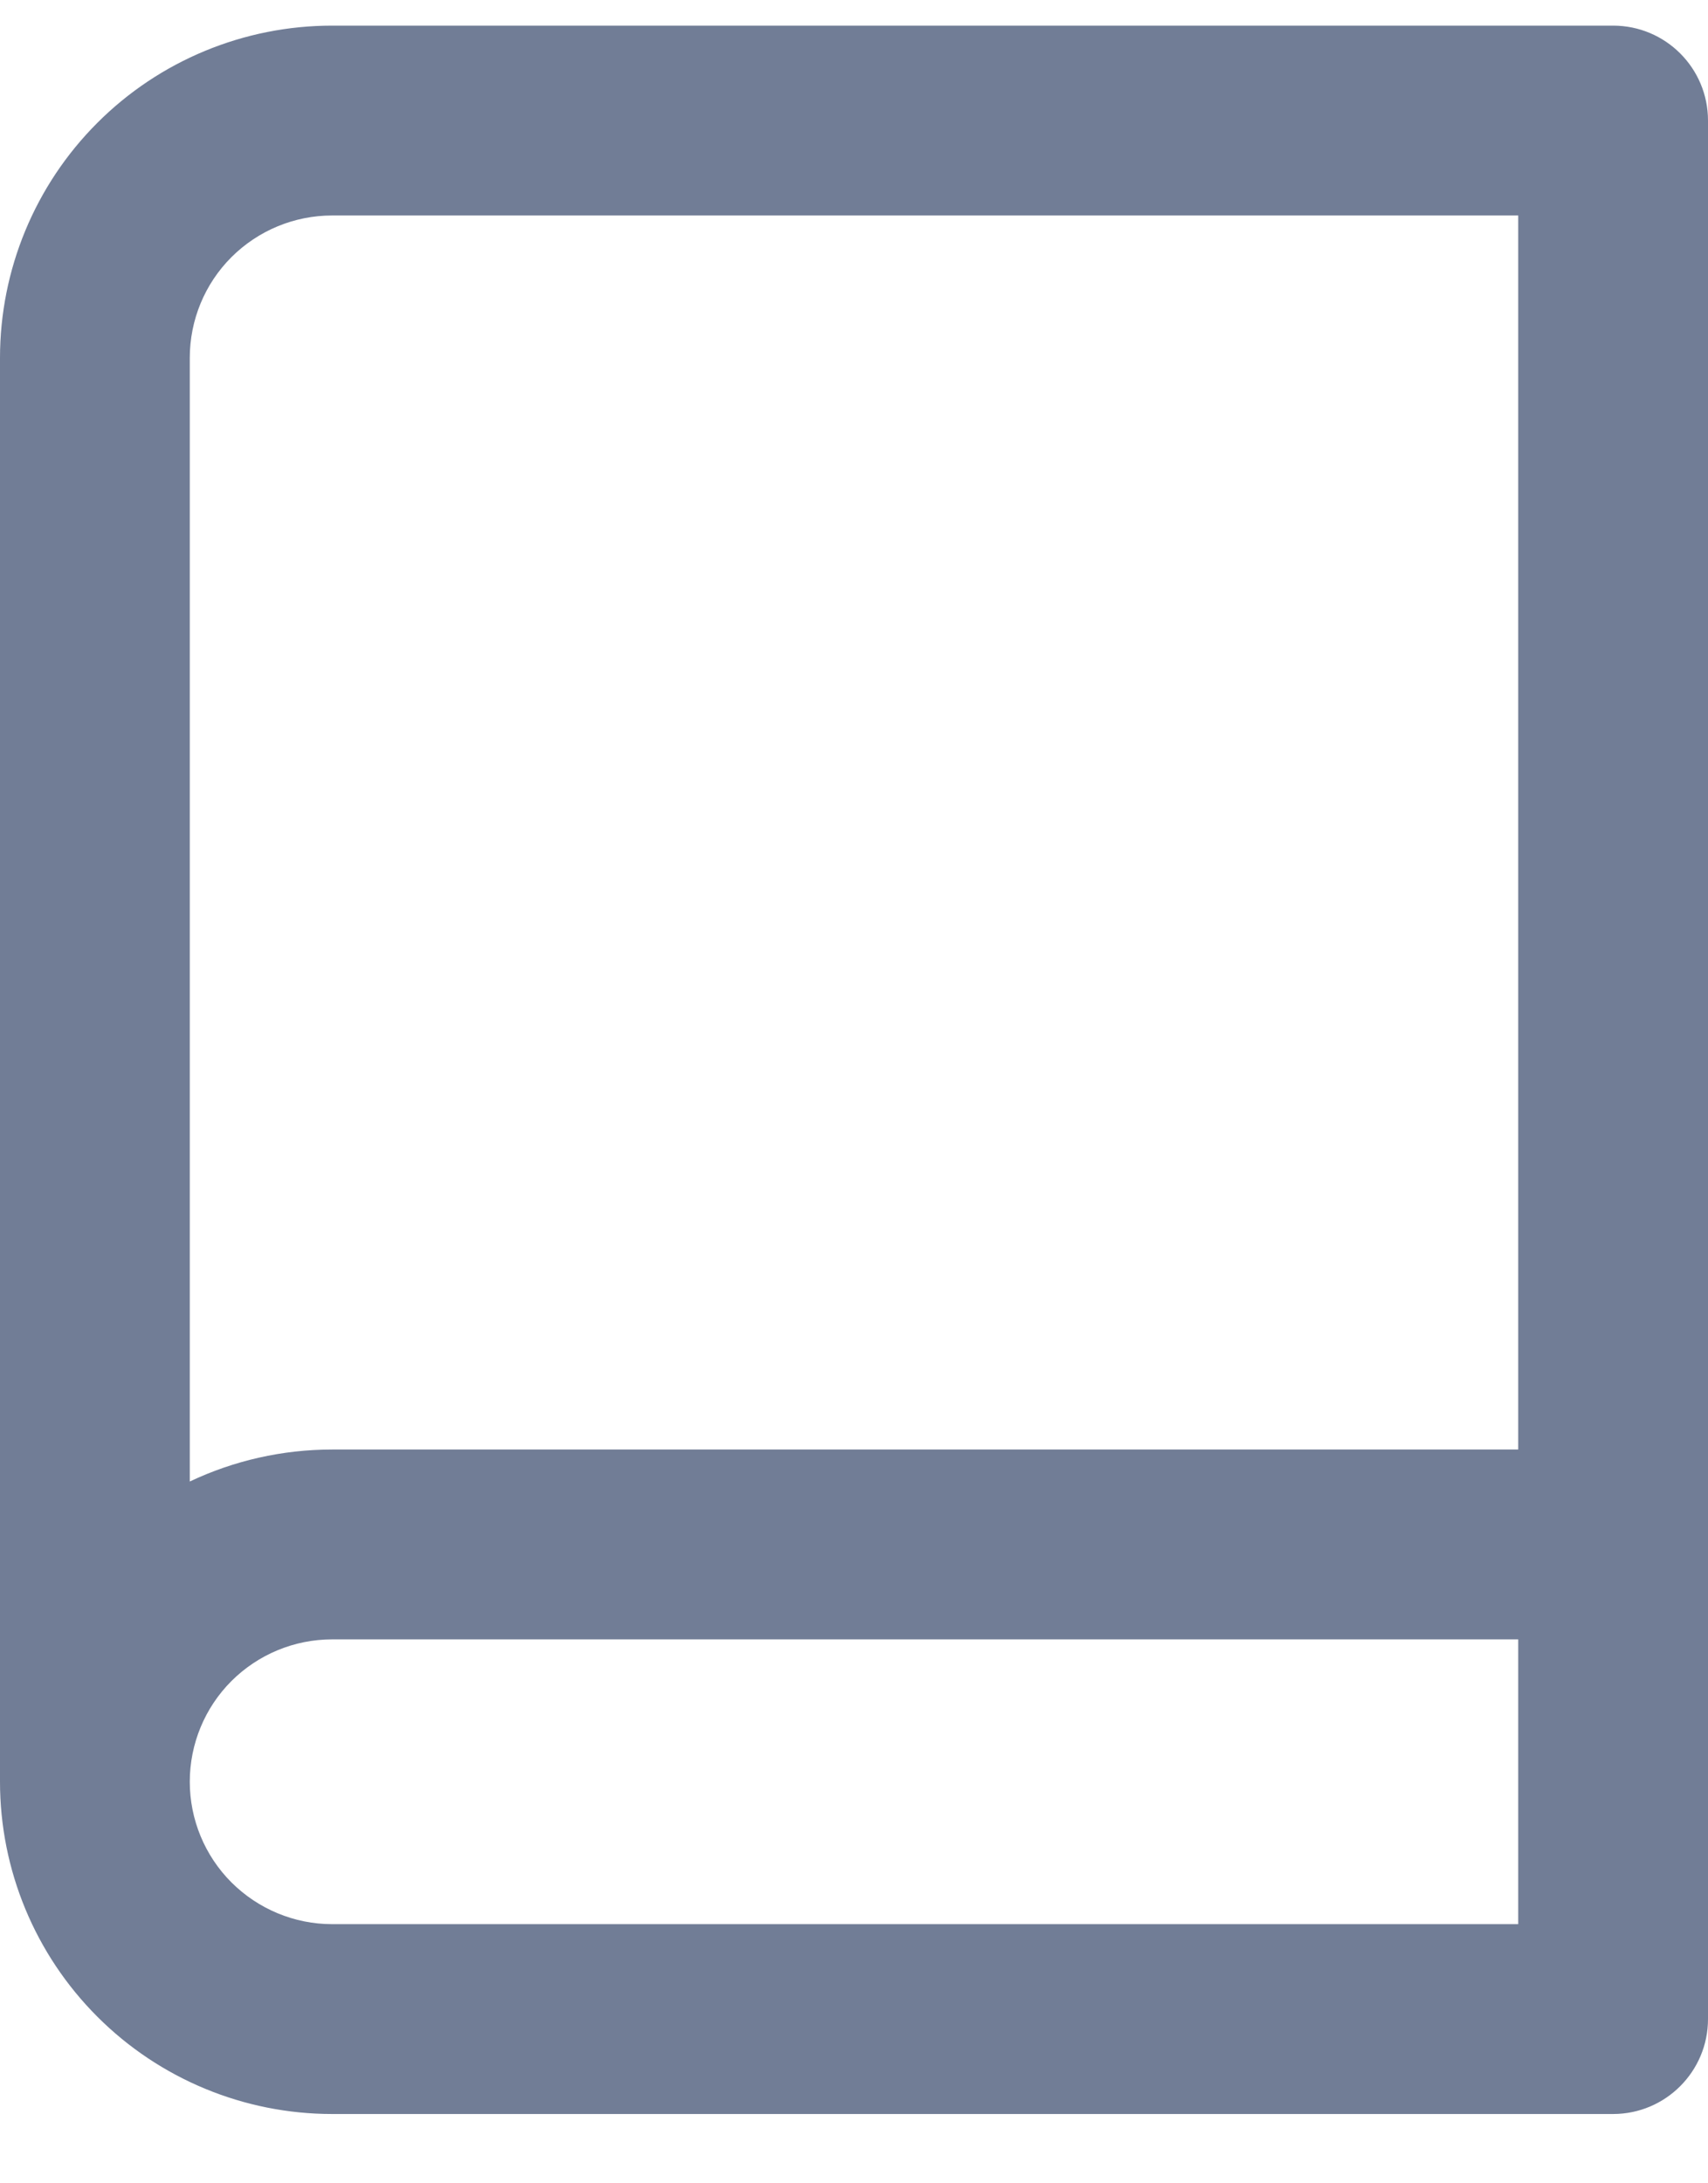 <svg width="18" height="23" viewBox="0 0 18 23" fill="none" xmlns="http://www.w3.org/2000/svg">
<path fill-rule="evenodd" clip-rule="evenodd" d="M18 1.27C18 0.717 17.552 0.27 17 0.27H3.5C2.572 0.27 1.681 0.638 1.025 1.295C0.369 1.951 0 2.841 0 3.77V18.77C0 19.698 0.369 20.588 1.025 21.244C1.681 21.901 2.572 22.27 3.5 22.27H17C17.552 22.27 18 21.822 18 21.27V1.27ZM2.439 2.709C2.721 2.428 3.102 2.27 3.5 2.27H16V15.27H3.5C2.976 15.27 2.464 15.387 2 15.607V3.77C2 3.372 2.158 2.99 2.439 2.709ZM2 18.77C2 19.167 2.158 19.549 2.439 19.83C2.721 20.111 3.102 20.27 3.5 20.27H16V17.27H3.5C3.102 17.27 2.721 17.428 2.439 17.709C2.158 17.99 2 18.372 2 18.77Z" fill="#717D96"/>
</svg>
